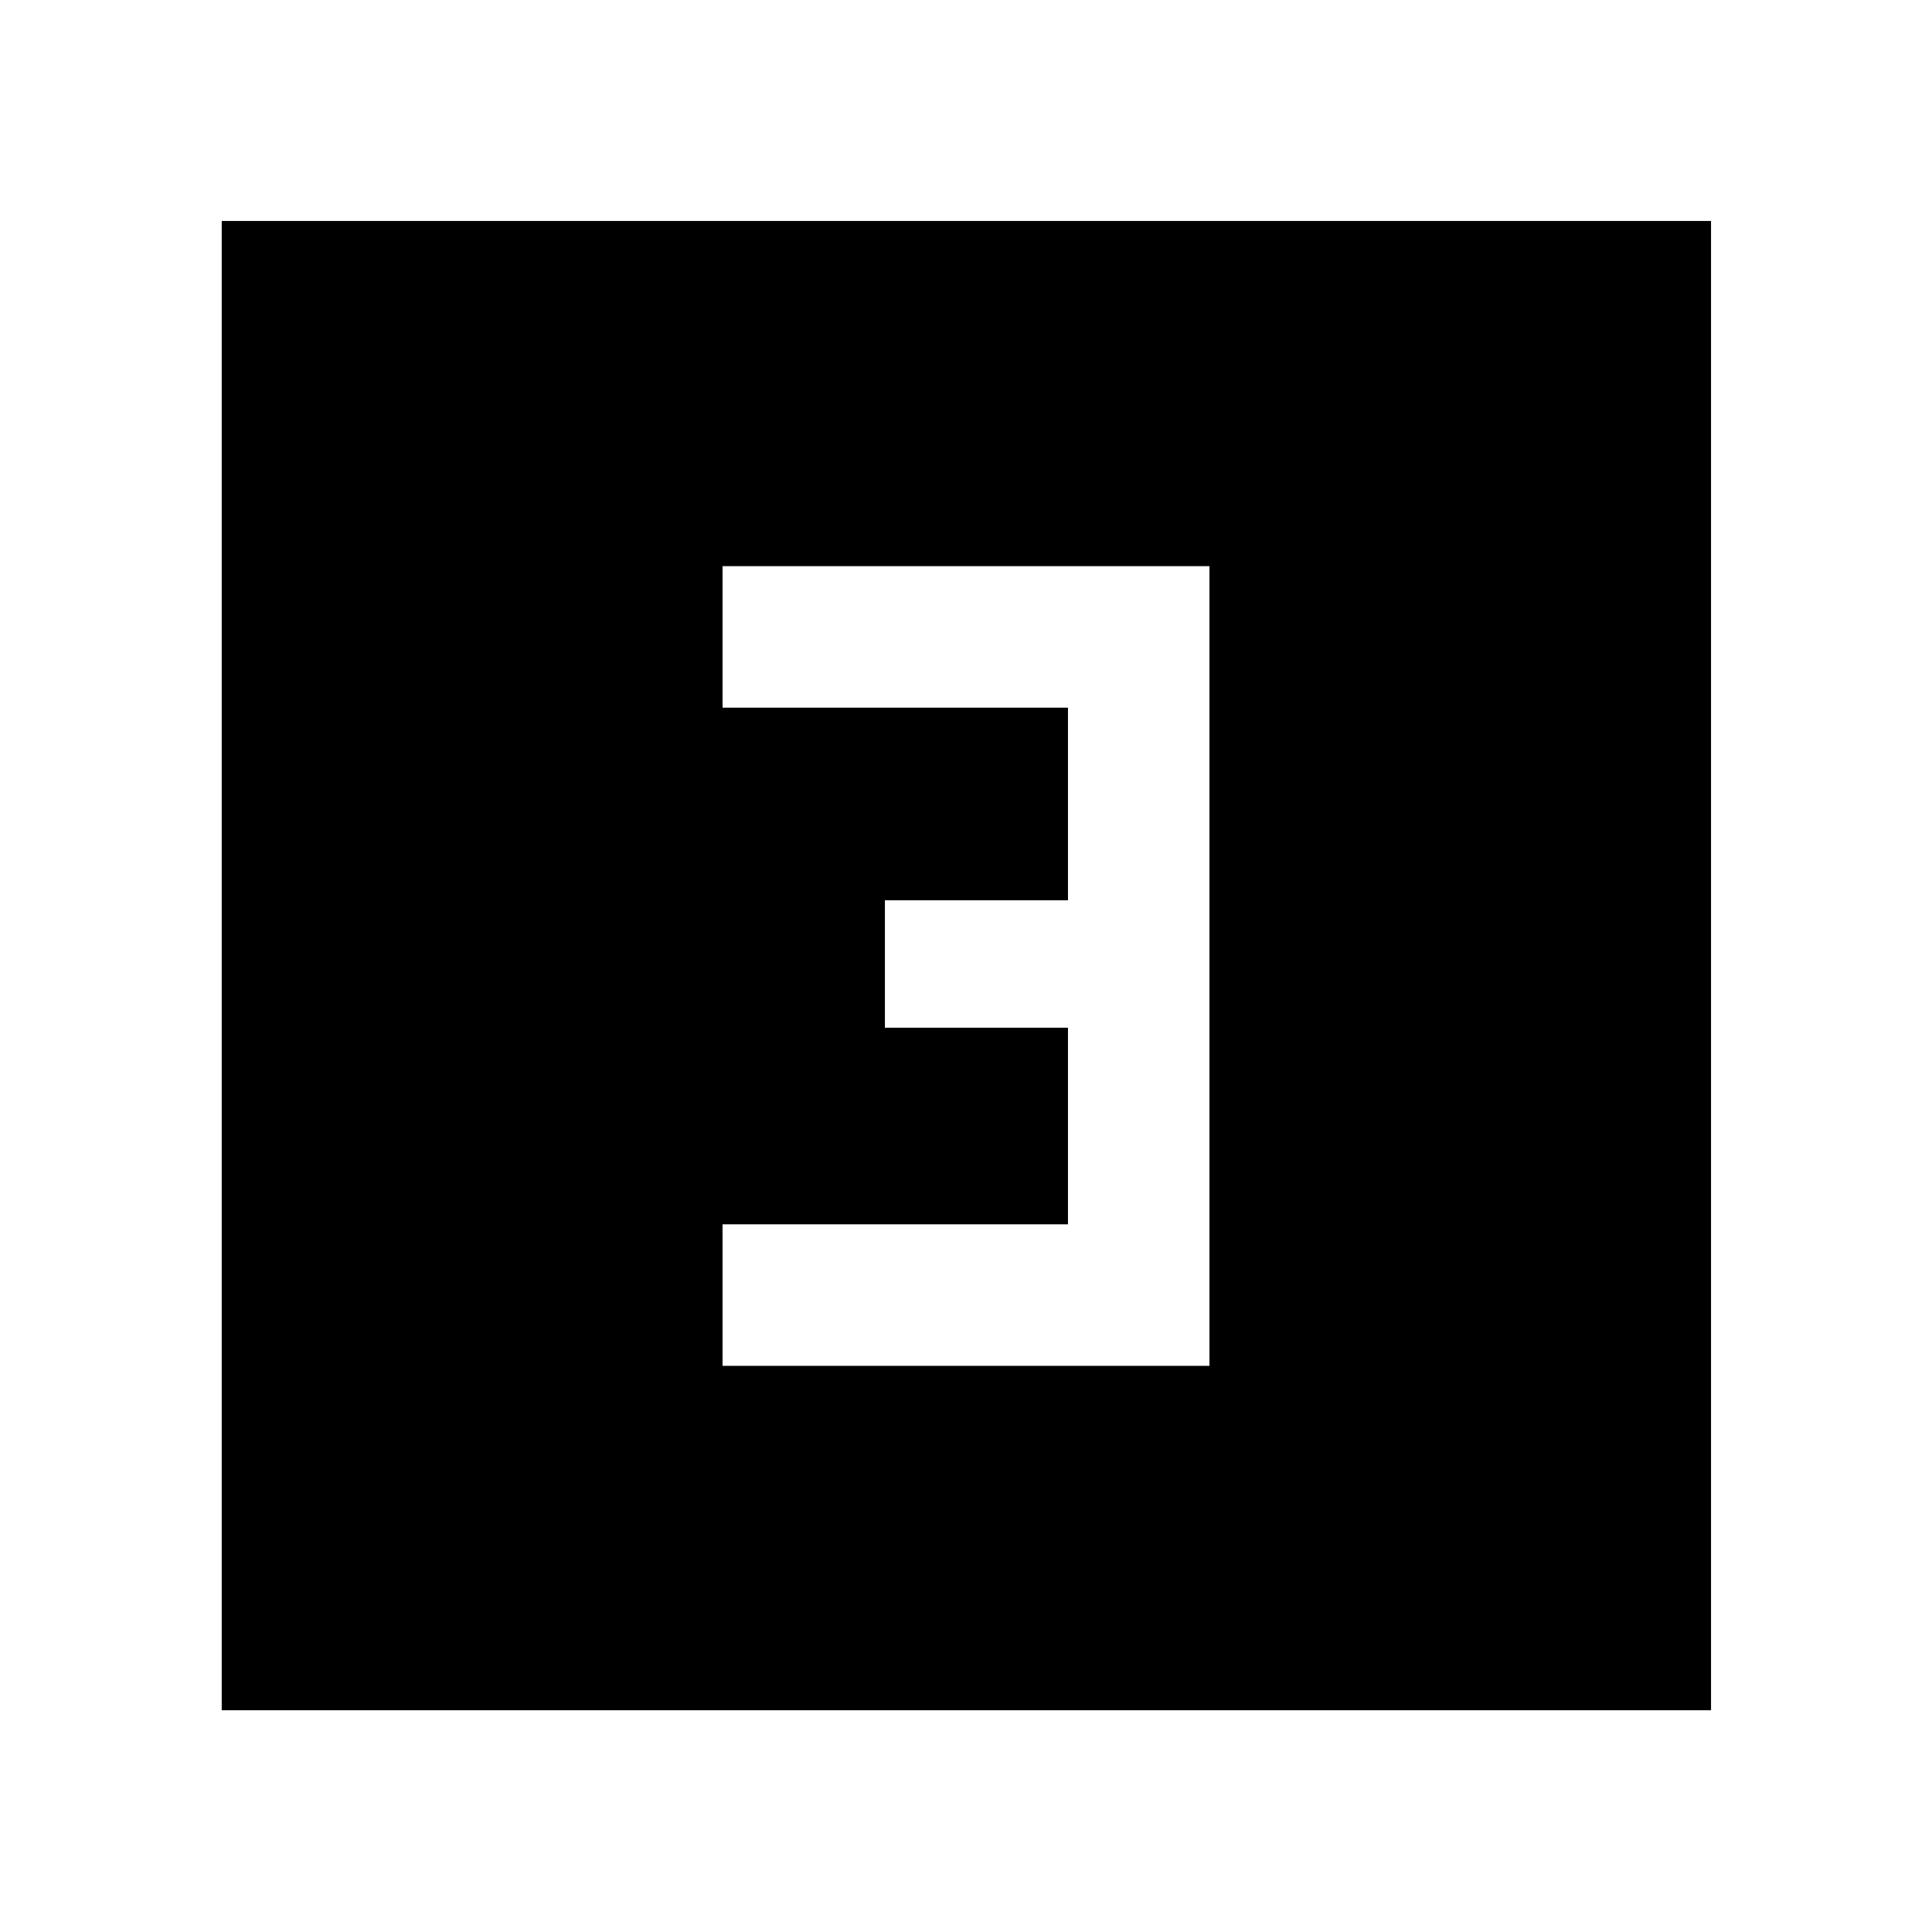 <svg xmlns="http://www.w3.org/2000/svg" height="40" viewBox="0 -960 960 960" width="40"><path d="M359.03-281.33h241.94v-397.34H359.03v70.31h171.64v95.69H439.7v63.34h90.97v97.69H359.03v70.31ZM110.17-110.17V-850.2H850.2v740.03H110.17Z"/></svg>
